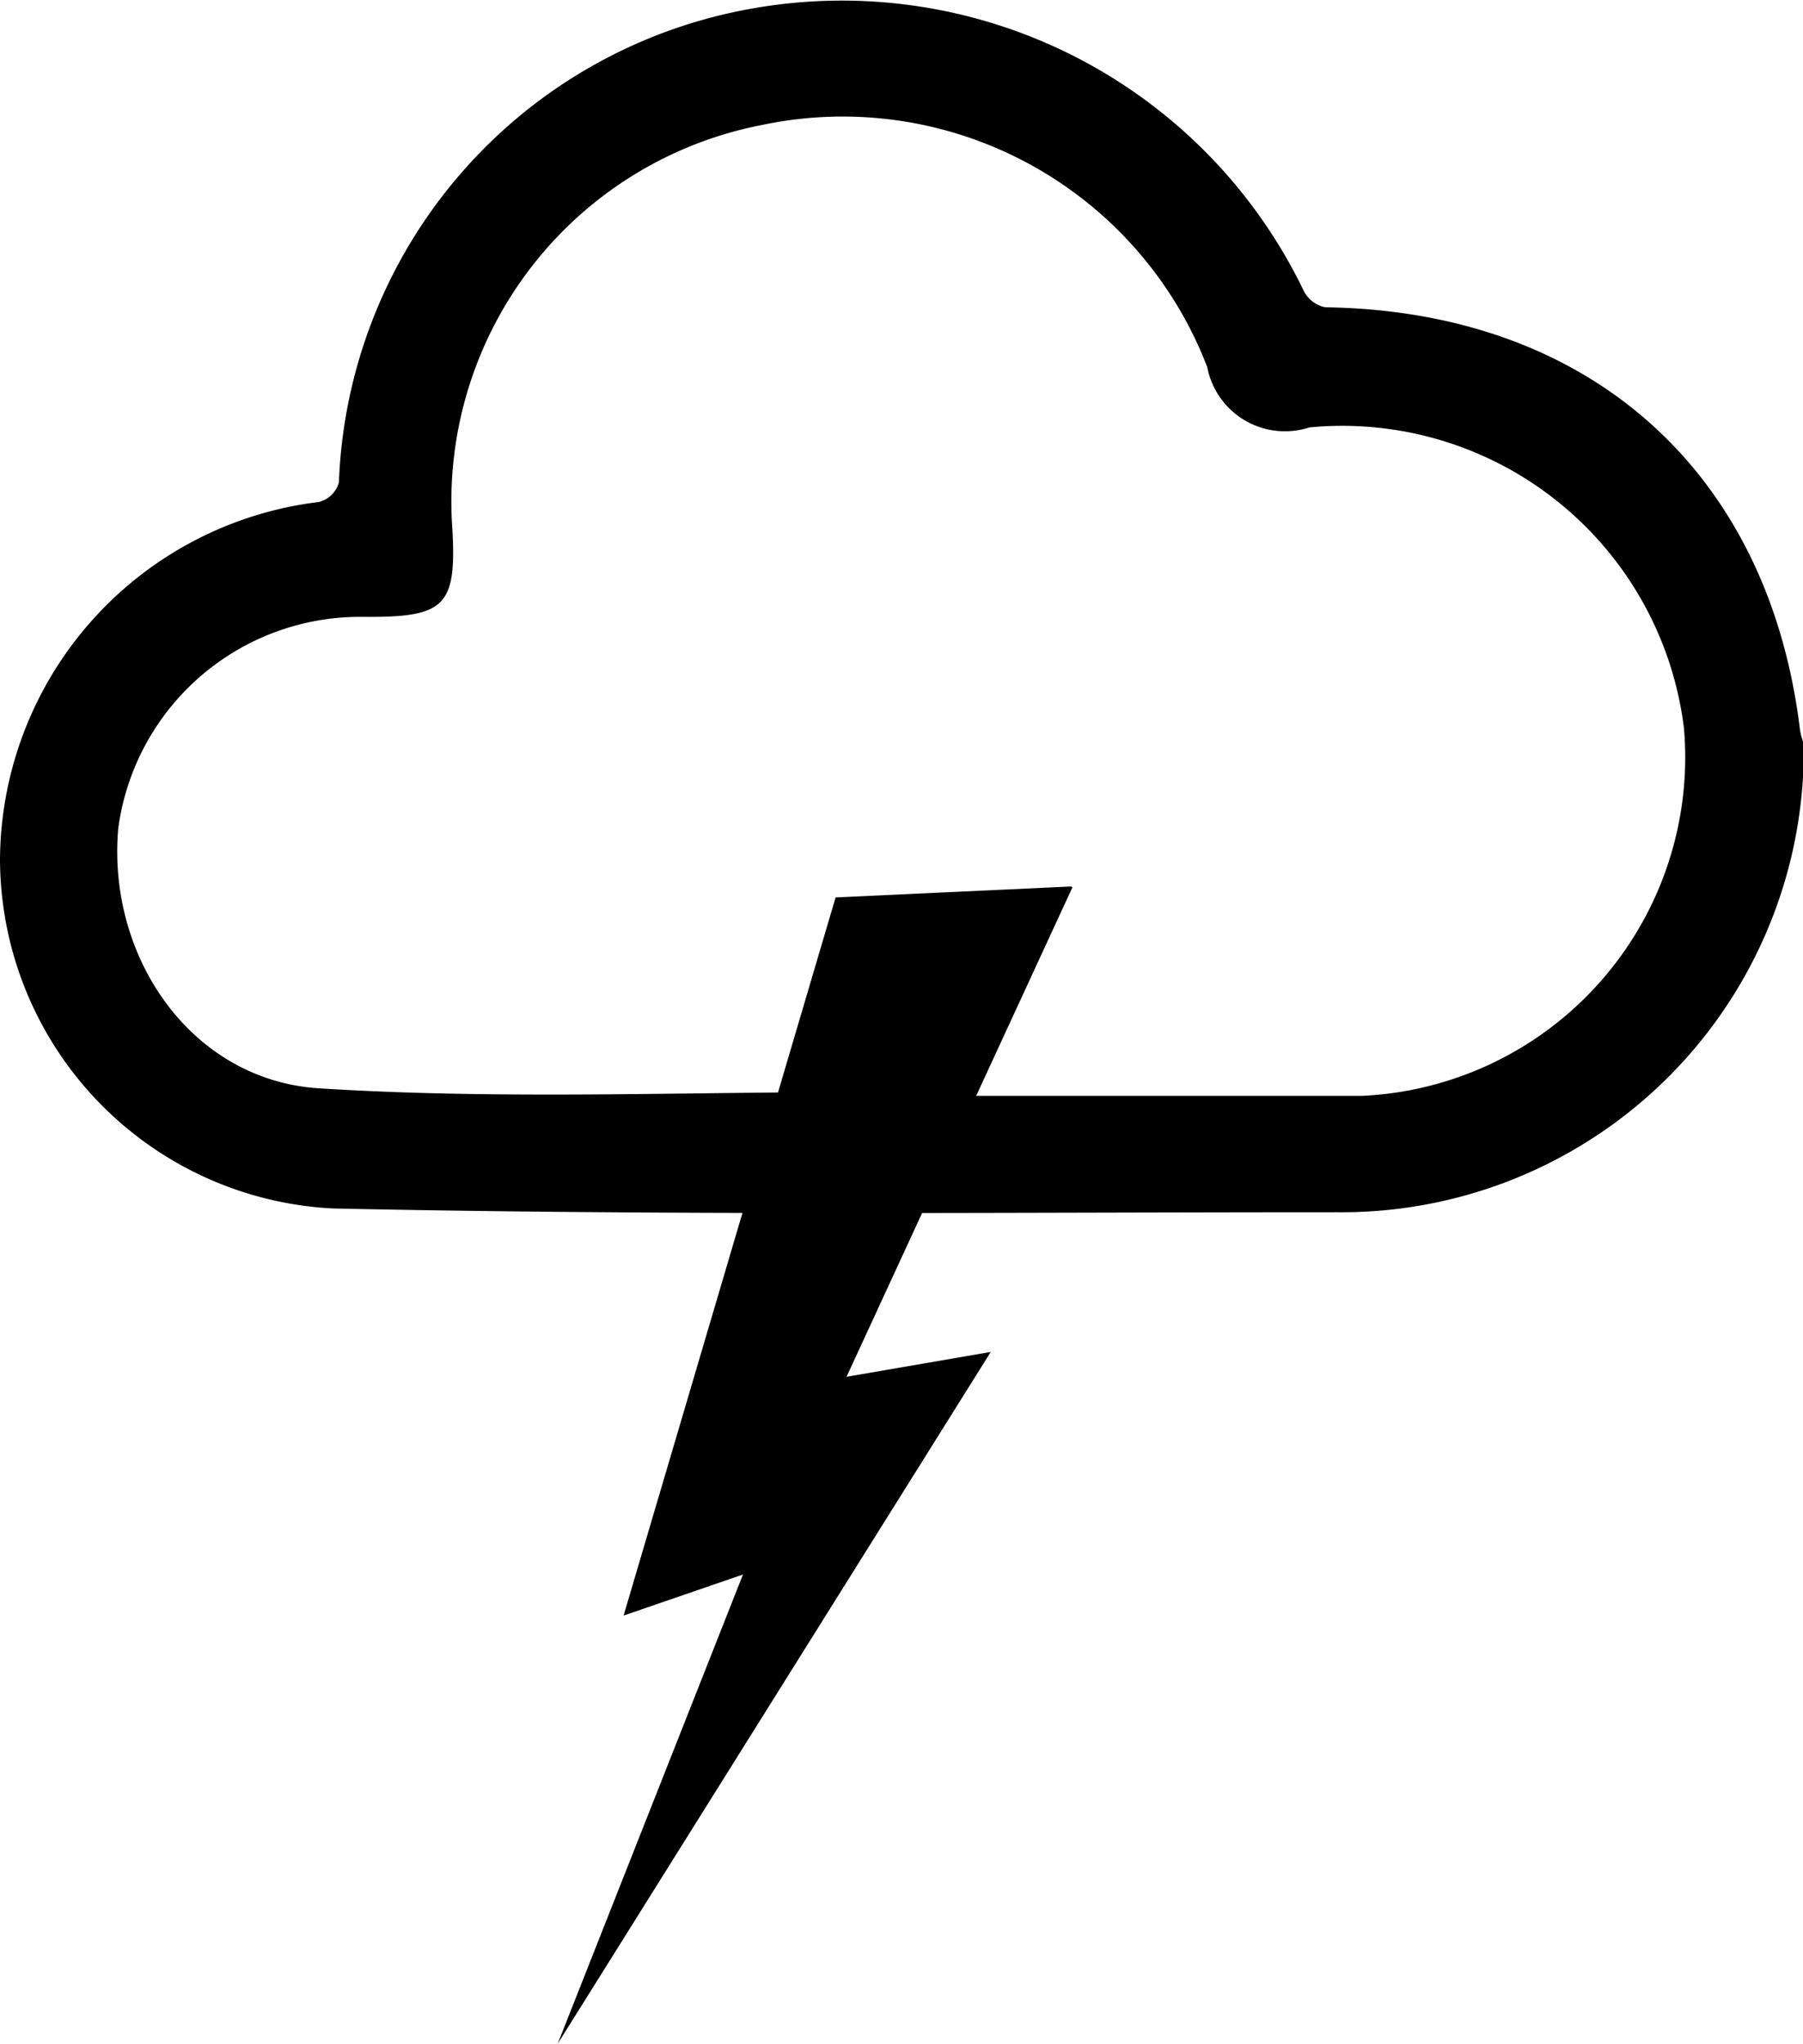 <svg xmlns="http://www.w3.org/2000/svg" viewBox="0 0 47.88 54.27"><title>95-thunderstorm_1</title><g id="Layer_2" data-name="Layer 2"><g id="Layer_1-2" data-name="Layer 1"><path d="M47.88,20.63A12.27,12.27,0,0,1,35.51,32.19c-8.89,0-17.78.09-26.66-.1A9.31,9.31,0,0,1,0,22.81a9.62,9.62,0,0,1,8.47-9.48A.74.74,0,0,0,9,12.81,13.28,13.28,0,0,1,19.69.28,13.61,13.61,0,0,1,34.62,7.72a.82.82,0,0,0,.58.44c7,.1,11.77,4.35,12.6,11.22a1.77,1.77,0,0,0,.08.31ZM22.7,29v.1h6.73c2.25,0,4.49,0,6.74,0a9,9,0,0,0,8.55-9.75,9.14,9.14,0,0,0-9.95-8,2.1,2.1,0,0,1-2.71-1.6A10.37,10.37,0,0,0,20.23,3.32,10.18,10.18,0,0,0,12,13.84c.15,2.27-.13,2.56-2.38,2.54A6.48,6.48,0,0,0,3.14,22c-.3,3.43,1.95,6.69,5.34,6.9C13.21,29.2,18,29,22.7,29Z"/><path d="M20.43,42.09a.76.76,0,0,0-.7-1,1,1,0,0,0-.24,0l-1.8.62,5.07-17.18,4.49-.21L21.8,36.25a.74.74,0,0,0,.09.77.72.72,0,0,0,.59.29h.13l2.18-.37L18.51,47Z"/><path d="M26.05,25.14l-4.93,10.8a1.48,1.48,0,0,0,.17,1.54,1.51,1.51,0,0,0,1.19.58,1.14,1.14,0,0,0,.26,0l.52-.09-2.11,3.37a1.41,1.41,0,0,0-.34-.54,1.49,1.49,0,0,0-1.08-.47,1.41,1.41,0,0,0-.49.09l-.42.14,4.51-15.28,2.72-.12m2.39-1.62Zm0,0-6.25.29L16.56,42.9l3.17-1.09L14.81,54.27,26.31,35.9l-3.83.66,6-13Z"/></g></g></svg>